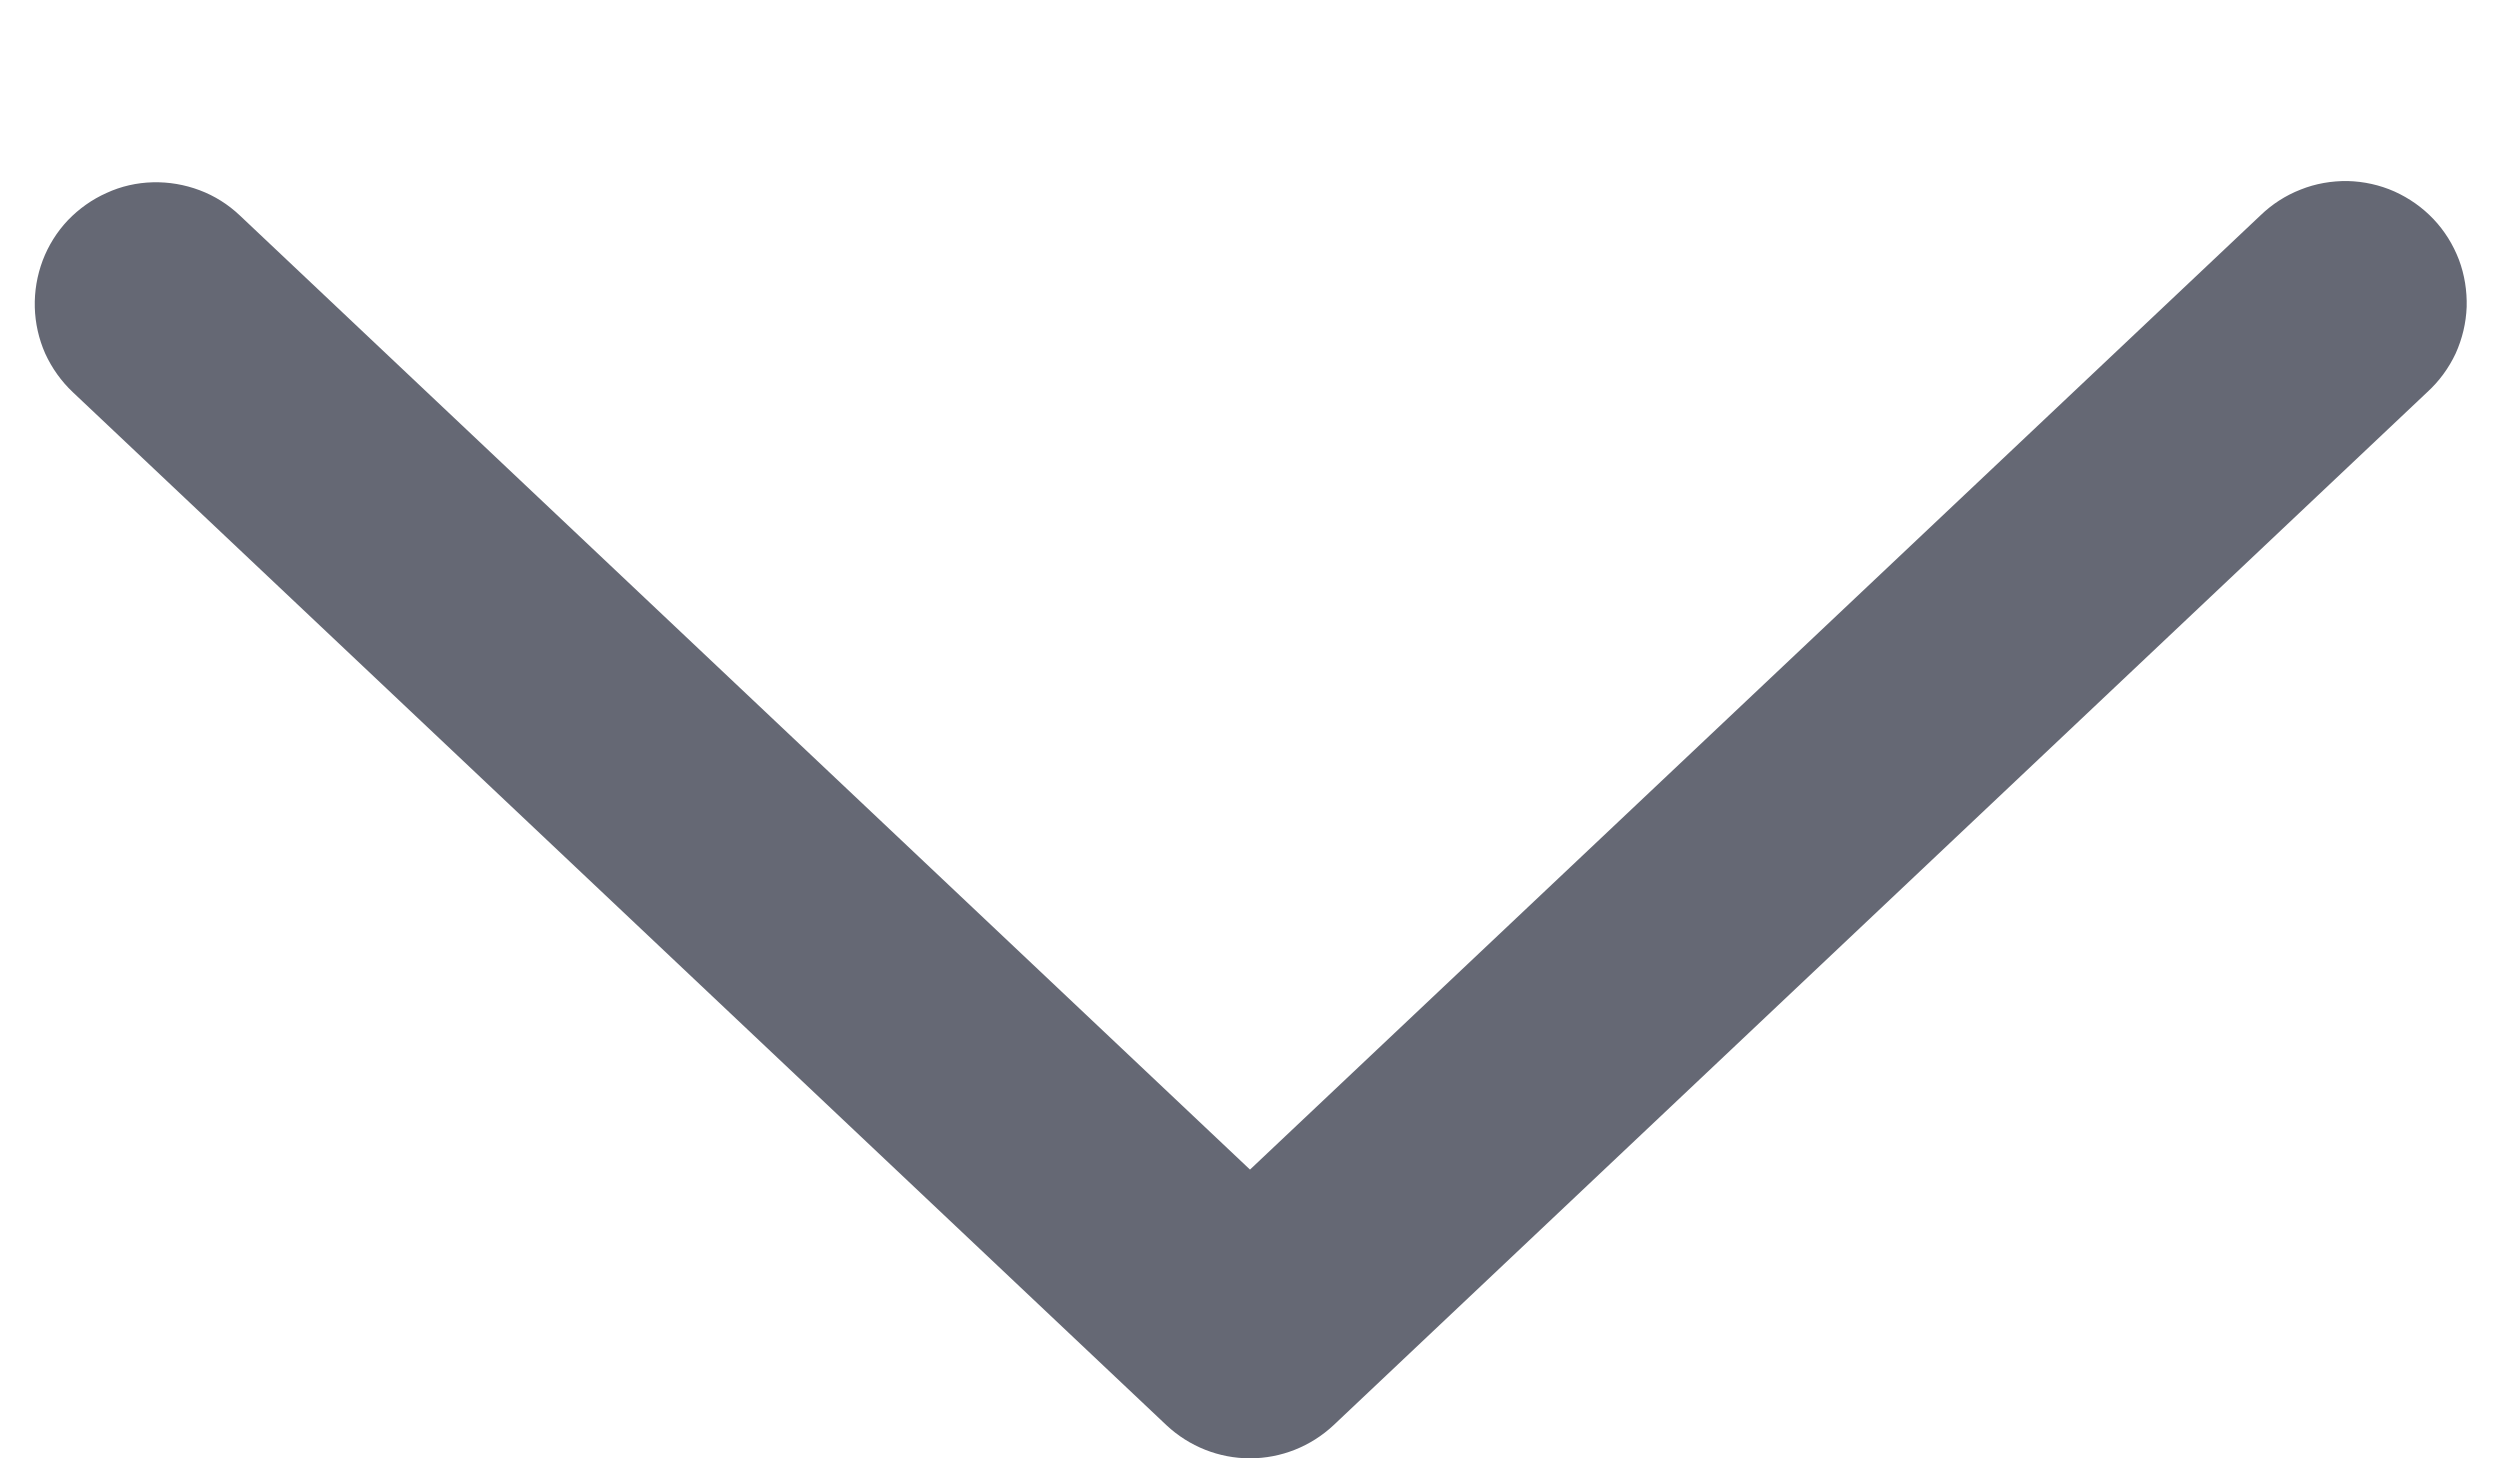 <svg width="12" height="7" viewBox="0 0 12 7" fill="none" xmlns="http://www.w3.org/2000/svg">
<path d="M1.151 1.034C1.095 0.981 1.03 0.94 0.958 0.913C0.886 0.886 0.81 0.873 0.733 0.875C0.657 0.877 0.581 0.894 0.512 0.926C0.442 0.957 0.379 1.002 0.326 1.057C0.273 1.113 0.232 1.179 0.205 1.25C0.178 1.322 0.165 1.398 0.167 1.475C0.169 1.551 0.186 1.627 0.217 1.697C0.249 1.767 0.294 1.83 0.349 1.882L5.599 6.841C5.708 6.943 5.851 7 6 7C6.149 7 6.292 6.943 6.401 6.841L11.651 1.882C11.708 1.83 11.754 1.767 11.787 1.697C11.819 1.626 11.837 1.551 11.84 1.473C11.842 1.396 11.83 1.319 11.803 1.247C11.775 1.174 11.734 1.108 11.681 1.052C11.628 0.996 11.564 0.951 11.493 0.919C11.423 0.888 11.347 0.871 11.269 0.869C11.192 0.868 11.115 0.881 11.043 0.91C10.971 0.938 10.906 0.98 10.85 1.034L6 5.614L1.151 1.034Z" fill="#656874"/>
</svg>

